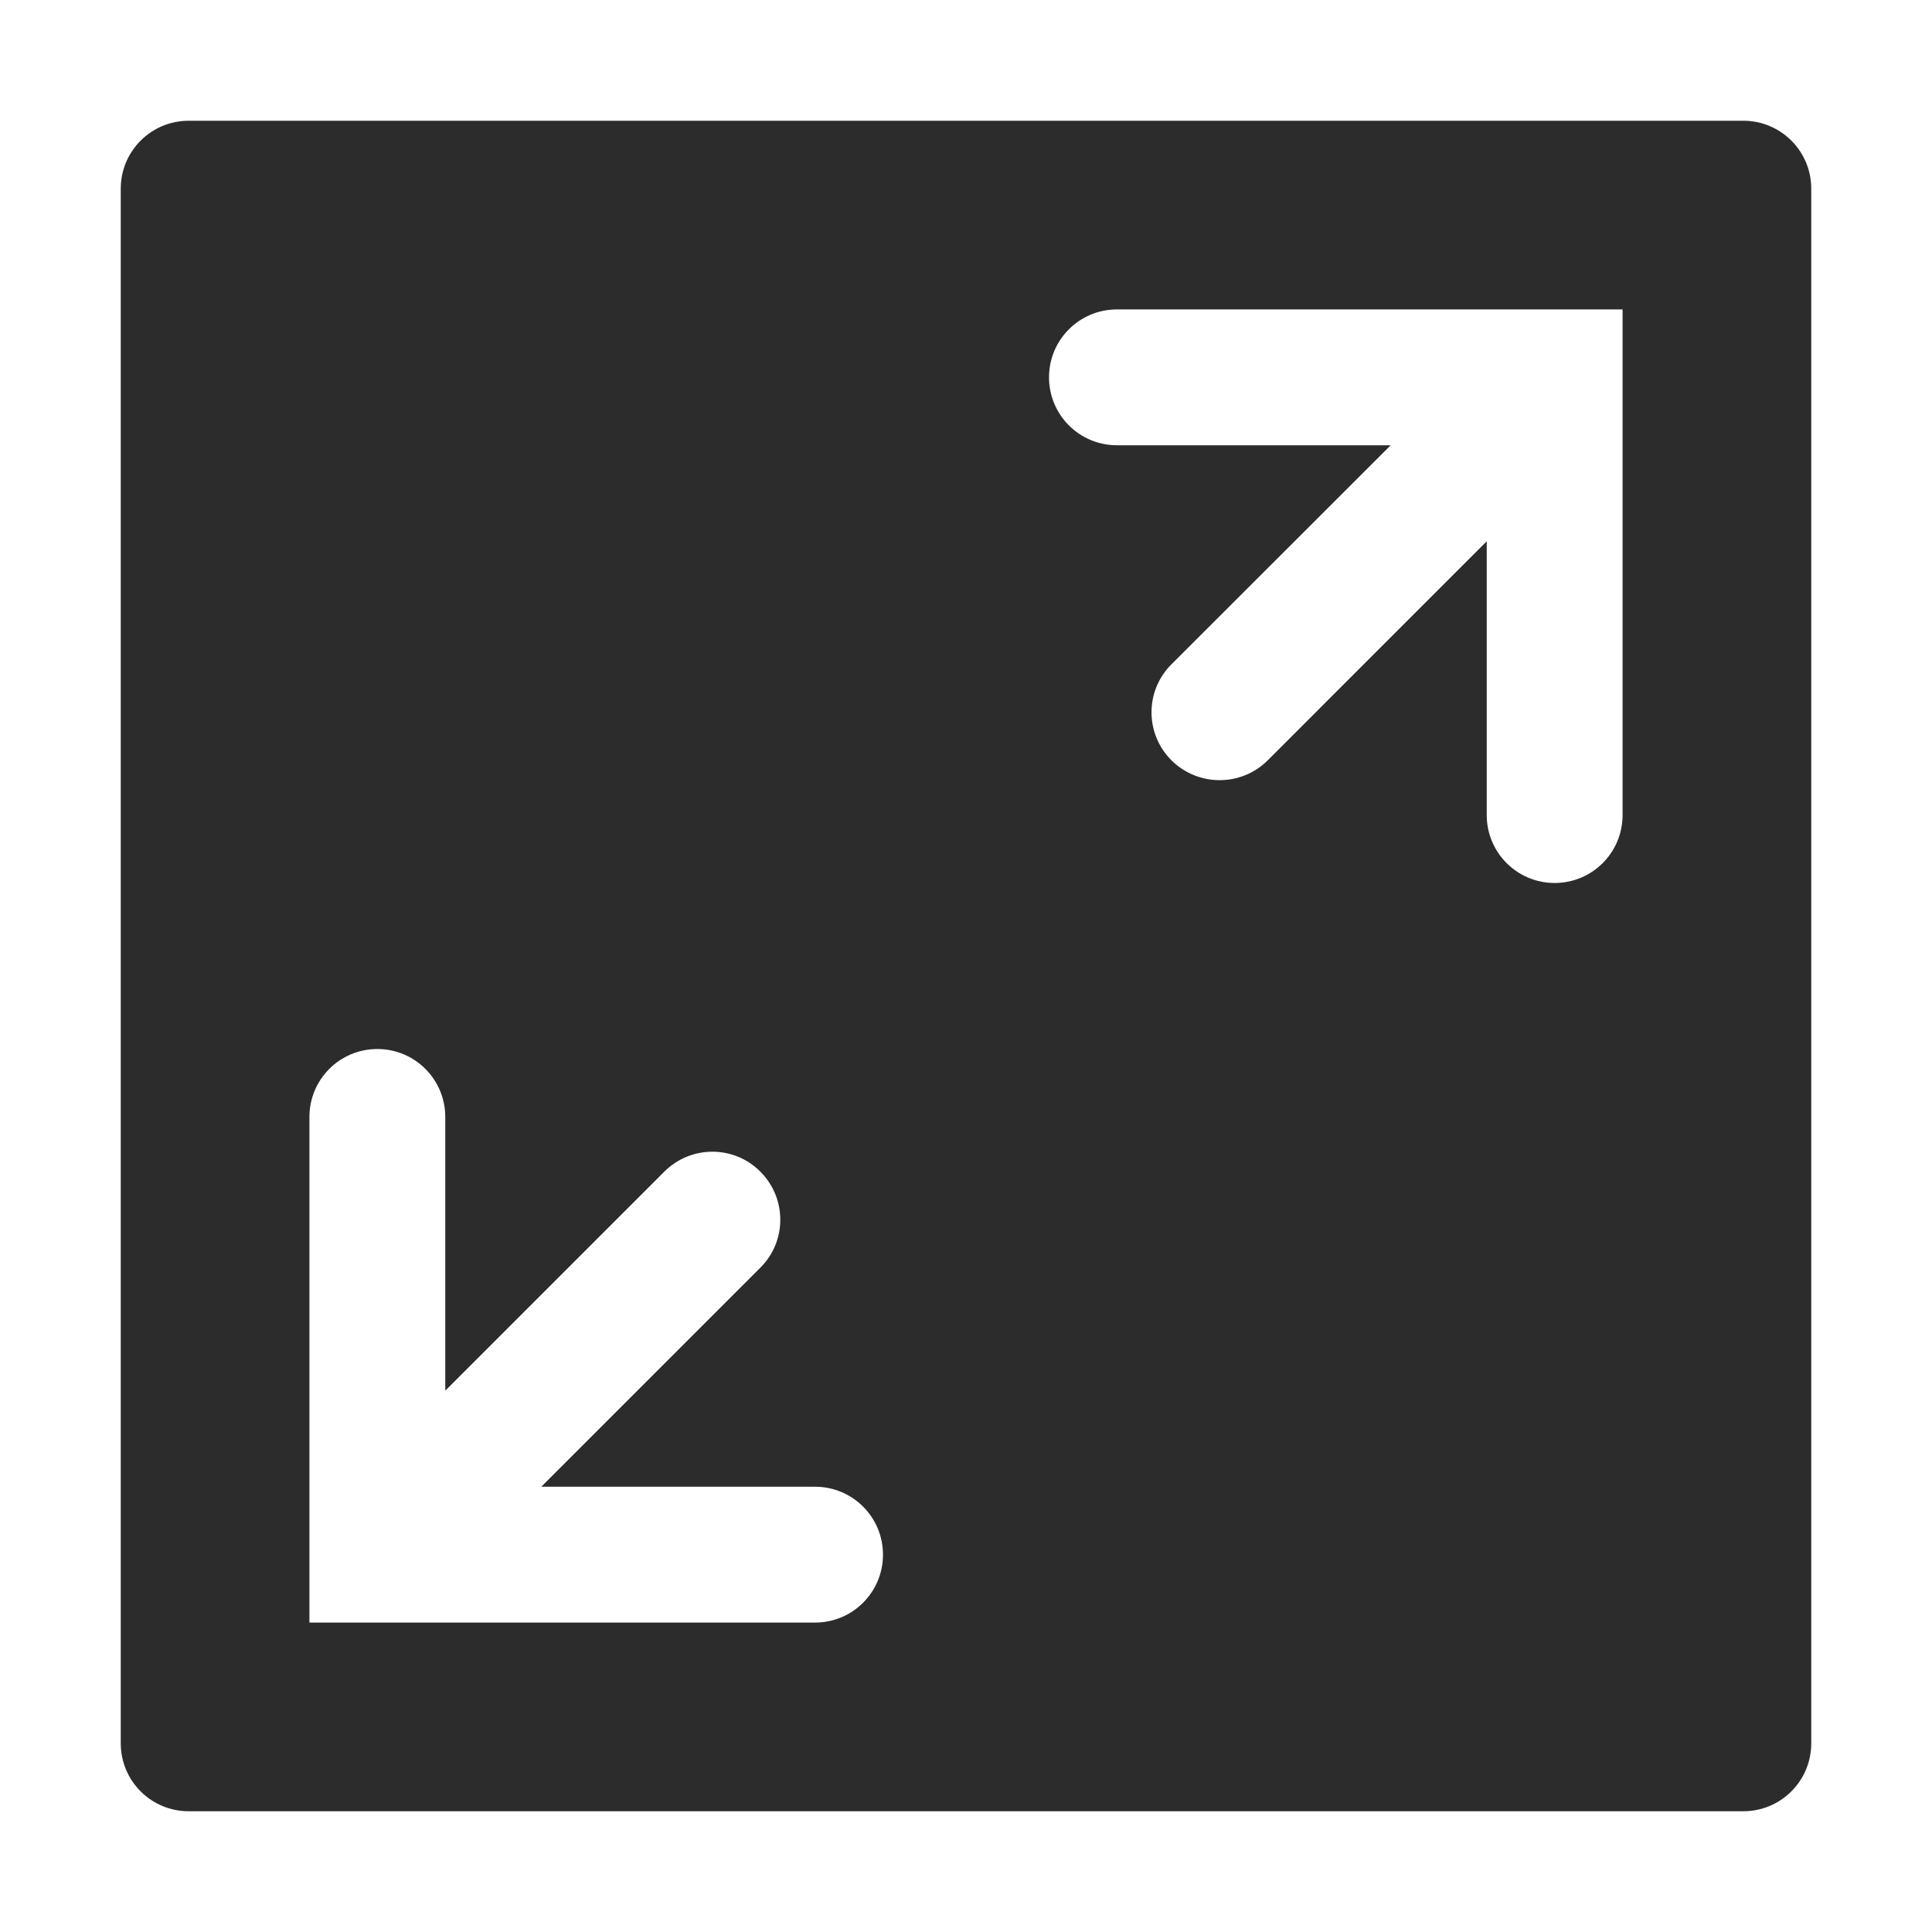 <?xml version="1.0" standalone="no"?><!DOCTYPE svg PUBLIC "-//W3C//DTD SVG 1.1//EN" "http://www.w3.org/Graphics/SVG/1.1/DTD/svg11.dtd"><svg class="icon" width="200px" height="200.00px" viewBox="0 0 1024 1024" version="1.1" xmlns="http://www.w3.org/2000/svg"><path fill="#2c2c2c" d="M924 64H100c-19.9 0-36 16.1-36 36v824c0 19.9 16.1 36 36 36h824c19.9 0 36-16.1 36-36V100c0-19.9-16.1-36-36-36zM432 860H164V592c0-19.9 16.1-36 36-36s36 16.1 36 36v145.1L352.1 621c14.1-14.1 36.9-14.1 50.9 0 14.1 14.1 14.1 36.9 0 50.9L286.9 788H432c19.9 0 36 16.1 36 36s-16.1 36-36 36z m428-428c0 19.9-16.1 36-36 36s-36-16.1-36-36V286.9L671.9 403c-7 7-16.2 10.5-25.5 10.5-9.2 0-18.4-3.5-25.5-10.5-14.1-14.1-14.1-36.9 0-50.9L737.1 236H592c-19.9 0-36-16.1-36-36s16.1-36 36-36h268v268z"  /></svg>